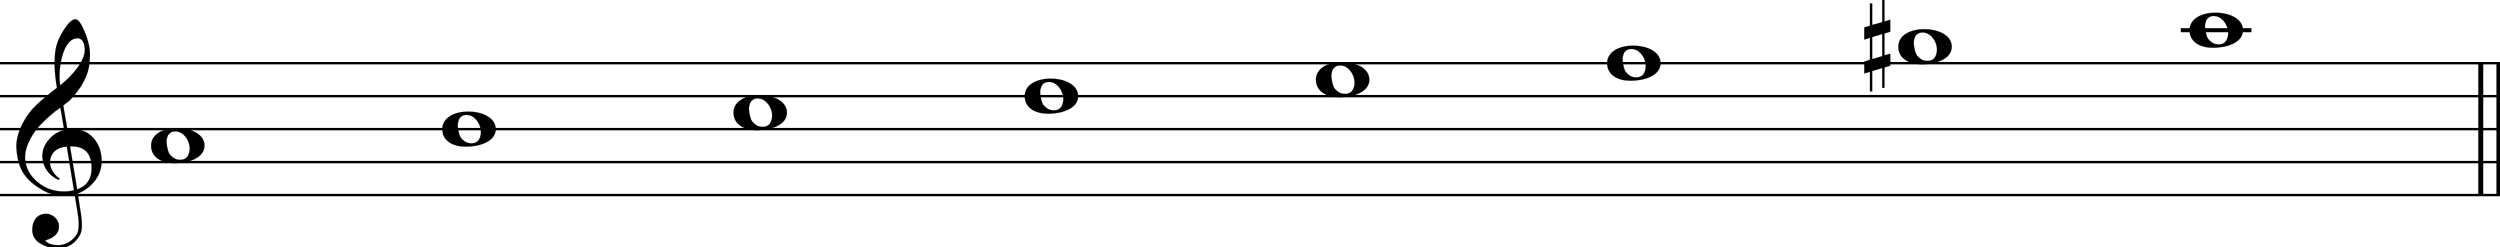 <svg xmlns="http://www.w3.org/2000/svg" xmlns:xlink="http://www.w3.org/1999/xlink" id="x12asxgy" overflow="visible" version="1.1" viewBox="0 0 1365 135"><desc>Engraved by Verovio 5.4.0-d051892</desc><defs><path id="E050-x12asxgy" d="M441-245c-23-4-48-6-76-6-59 0-102 7-130 20-88 42-150 93-187 154C22-33 5 26 0 99c0 6-1 13-1 19 0 54 15 111 45 170 29 57 65 106 110 148s96 85 153 127c-3 16-8 46-13 92-4 43-5 73-5 89 0 117 16 172 69 257 34 54 64 82 89 82 21 0 43-30 69-92s39-115 41-159v-15c0-109-21-162-67-241-13-20-63-90-98-118-13-9-25-19-37-29l31-181c8 1 18 2 28 2 58 0 102-12 133-35 59-43 92-104 98-184 1-7 1-15 1-22 0-123-87-209-181-248 8-57 17-110 25-162 5-31 6-58 6-80 0-30-5-53-14-70-35-64-88-99-158-103-5 0-11-1-16-1-37 0-72 10-108 27-50 24-77 59-80 105v11c0 29 7 55 20 76 18 28 45 42 79 44h6c49 0 93-42 97-87v-9c0-51-34-86-105-106q25.5-36 102-36c62 0 116 43 140 85 9 16 13 41 13 74 0 20-1 42-5 67-8 53-18 106-26 159zm20 1184c-95 0-135-175-135-286 0-24 2-48 5-71 50 39 92 82 127 128 40 53 60 100 60 140v8c-4 53-22 81-55 81zm-55-820 54-326c73 25 110 78 110 161 0 7 0 15-1 23-7 95-57 142-151 142zm-24-2c-72-2-128-47-128-120v-7c2-46 43-99 75-115-3-2-7-5-10-10-70 33-116 88-123 172v11c0 68 44 126 88 159q34.5 25.5 78 36l-29 170c-21-13-52-37-92-73-50-44-86-84-109-119C87 152 65 91 65 39V26c5-68 35-127 93-176s125-73 203-73q37.5 0 75 9c-19 111-36 221-54 331z" transform="scale(1 -1)"/><path id="E0A2-x12asxgy" d="M198 133c102 0 207-45 207-133 0-92-118-133-227-133C77-133 0-87 0 0c0 88 93 133 198 133zm95-154c0 14-3 29-8 44q-10.5 30-33 54c-20 21-43 31-68 31l-20-2c-15-5-27-14-36-28-4-9-6-17-8-24s-3-16-3-27q0-22.5 9-57c9-34.5 18-41 34-55 15-15 36-23 62-23 4 0 10 1 18 2 19 5 32 15 40 30s13 34 13 55z" transform="scale(1 -1)"/><path id="E262-x12asxgy" d="M136 186v169h17V191l44 14v-91l-44-14V-65l44 12v-91l-44-13v-155h-17v150l-76-22v-155H43v149L0-203v90l43 14V68L0 54v92l43 13v169h17V165zM60 73V-94l76 22V96z" transform="scale(1 -1)"/></defs><style>#x12asxgy path{stroke:currentColor}</style><svg class="definition-scale" color="#000" viewBox="0 0 13650 1350"><g style="font-family:Times,serif"><g id="fxonqw6" class="system"><g id="opc62r7" class="measure"><g id="xxhlz57" class="staff"><path stroke-width="13" d="M0 345h13657M0 525h13657M0 705h13657M0 885h13657M0 1065h13657"/><use xlink:href="#E050-x12asxgy" id="s18nxdbg" class="clef" transform="matrix(.72 0 0 .72 90 885)"/><path stroke-width="22" d="M11907 165h386" class="ledgerLines above"/><g id="yifjadw" class="layer"><g id="n1" class="note"><use xlink:href="#E0A2-x12asxgy" class="notehead" transform="matrix(.72 0 0 .72 825 795)"/></g><g id="n2" class="note"><use xlink:href="#E0A2-x12asxgy" class="notehead" transform="matrix(.72 0 0 .72 2415 705)"/></g><g id="n3" class="note"><use xlink:href="#E0A2-x12asxgy" class="notehead" transform="matrix(.72 0 0 .72 4005 615)"/></g><g id="n4" class="note"><use xlink:href="#E0A2-x12asxgy" class="notehead" transform="matrix(.72 0 0 .72 5595 525)"/></g><g id="n5" class="note"><use xlink:href="#E0A2-x12asxgy" class="notehead" transform="matrix(.72 0 0 .72 7185 435)"/></g><g id="n6" class="note"><use xlink:href="#E0A2-x12asxgy" class="notehead" transform="matrix(.72 0 0 .72 8775 345)"/></g><g id="n7" class="note"><use xlink:href="#E0A2-x12asxgy" class="notehead" transform="matrix(.72 0 0 .72 10365 255)"/><use xlink:href="#E262-x12asxgy" id="g1xvbrhb" class="accid" transform="matrix(.72 0 0 .72 10179 255)"/></g><g id="n8" class="note"><use xlink:href="#E0A2-x12asxgy" class="notehead" transform="matrix(.72 0 0 .72 11955 165)"/></g></g></g><g id="w149zq1u" class="barLine"><path stroke-width="27" d="M13545 345v720M13644 345v720"/></g></g></g></g></svg></svg>